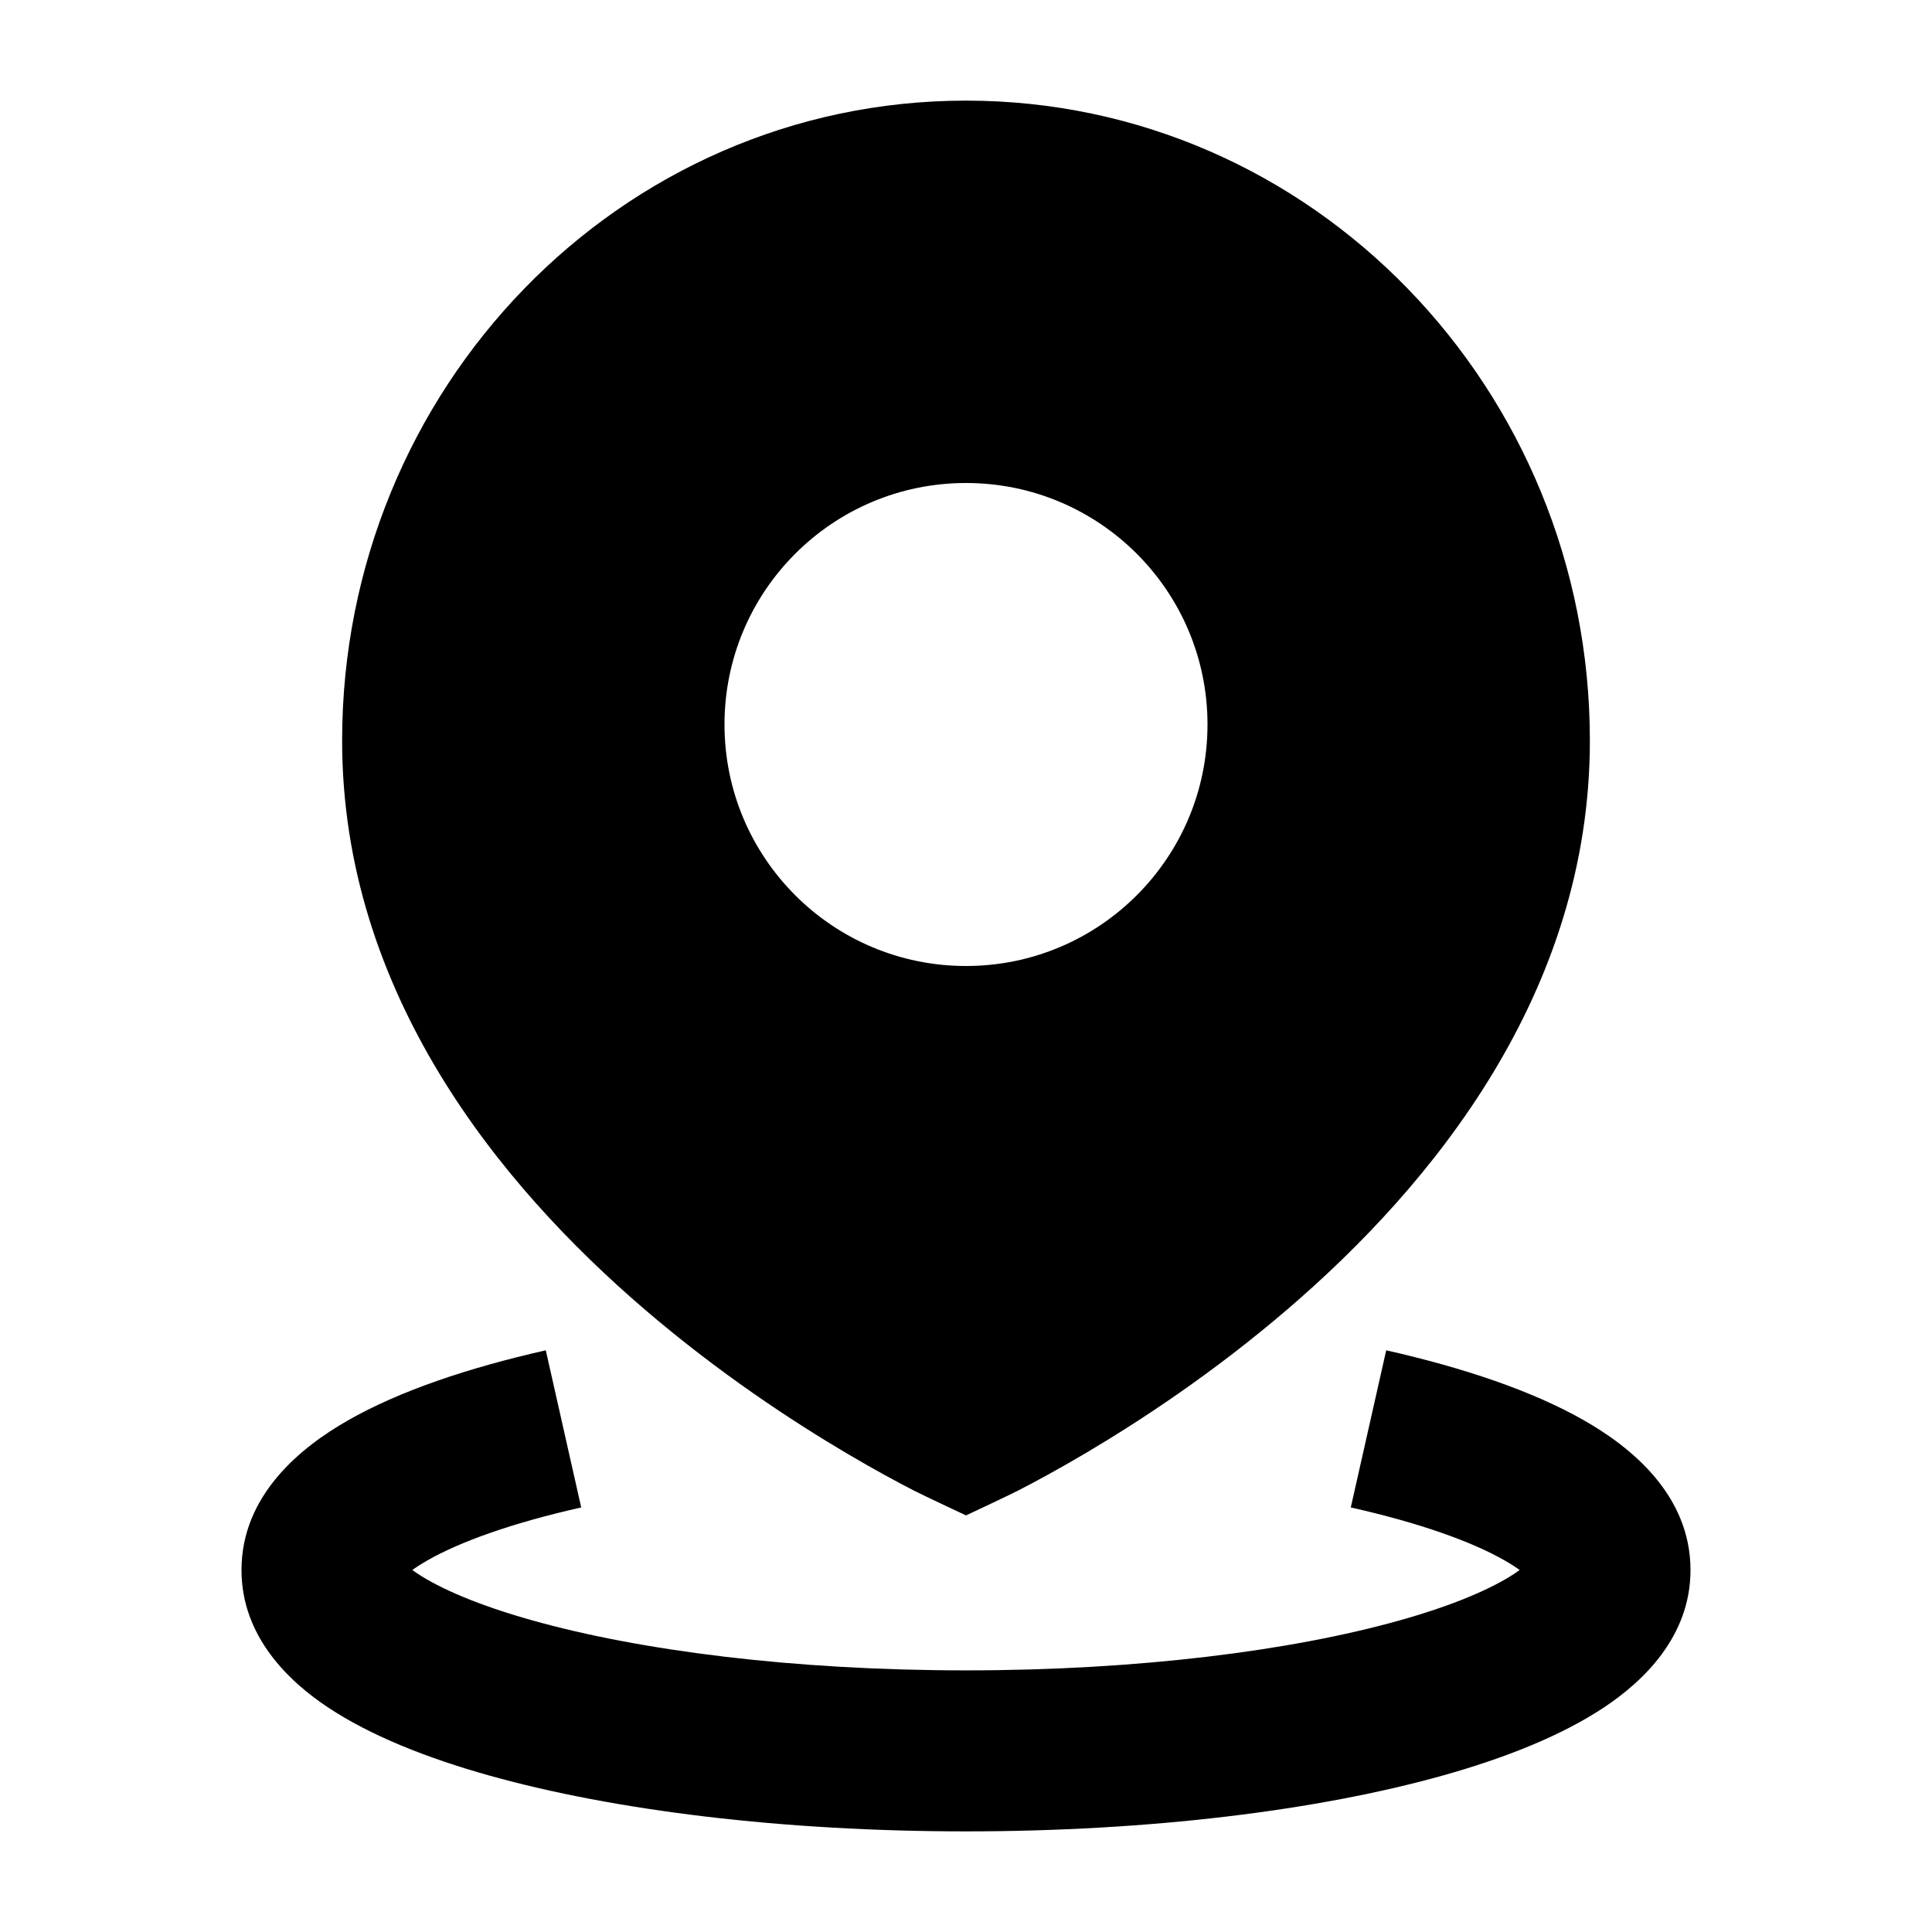 <svg width="24" height="24" viewBox="0 0 24 24" xmlns="http://www.w3.org/2000/svg">
    <path d="M5.311 19.383C5.231 19.429 5.169 19.469 5.122 19.503C5.14 19.516 5.16 19.53 5.182 19.545C5.464 19.732 5.938 19.94 6.613 20.129C7.951 20.505 9.855 20.75 12 20.75C14.145 20.75 16.049 20.505 17.387 20.129C18.062 19.94 18.536 19.732 18.818 19.545C18.84 19.53 18.86 19.516 18.878 19.503C18.831 19.469 18.769 19.429 18.689 19.383C18.29 19.155 17.648 18.921 16.78 18.726L17.22 16.774C18.181 16.991 19.039 17.279 19.682 17.647C20.254 17.974 21 18.567 21 19.504C21 20.329 20.414 20.886 19.924 21.211C19.397 21.561 18.699 21.838 17.927 22.055C16.369 22.492 14.274 22.75 12 22.75C9.726 22.75 7.631 22.492 6.073 22.055C5.301 21.838 4.603 21.561 4.076 21.211C3.586 20.886 3 20.329 3 19.504C3 18.567 3.746 17.974 4.318 17.647C4.961 17.279 5.819 16.991 6.78 16.774L7.22 18.726C6.352 18.921 5.71 19.155 5.311 19.383Z"/>
    <path fill-rule="evenodd" clip-rule="evenodd" d="M11.356 18.518C11.458 18.571 12 18.825 12 18.825C12 18.825 12.542 18.571 12.644 18.518C12.847 18.414 13.133 18.26 13.475 18.058C14.158 17.655 15.071 17.055 15.988 16.269C17.8 14.717 19.75 12.327 19.75 9.2C19.75 4.829 16.3 1.25 12 1.25C7.7 1.25 4.25 4.829 4.25 9.2C4.25 12.327 6.2 14.717 8.012 16.269C8.929 17.055 9.842 17.655 10.525 18.058C10.867 18.26 11.153 18.414 11.356 18.518ZM12 12C13.657 12 15 10.657 15 9C15 7.343 13.657 6 12 6C10.343 6 9 7.343 9 9C9 10.657 10.343 12 12 12Z"/>
</svg>
